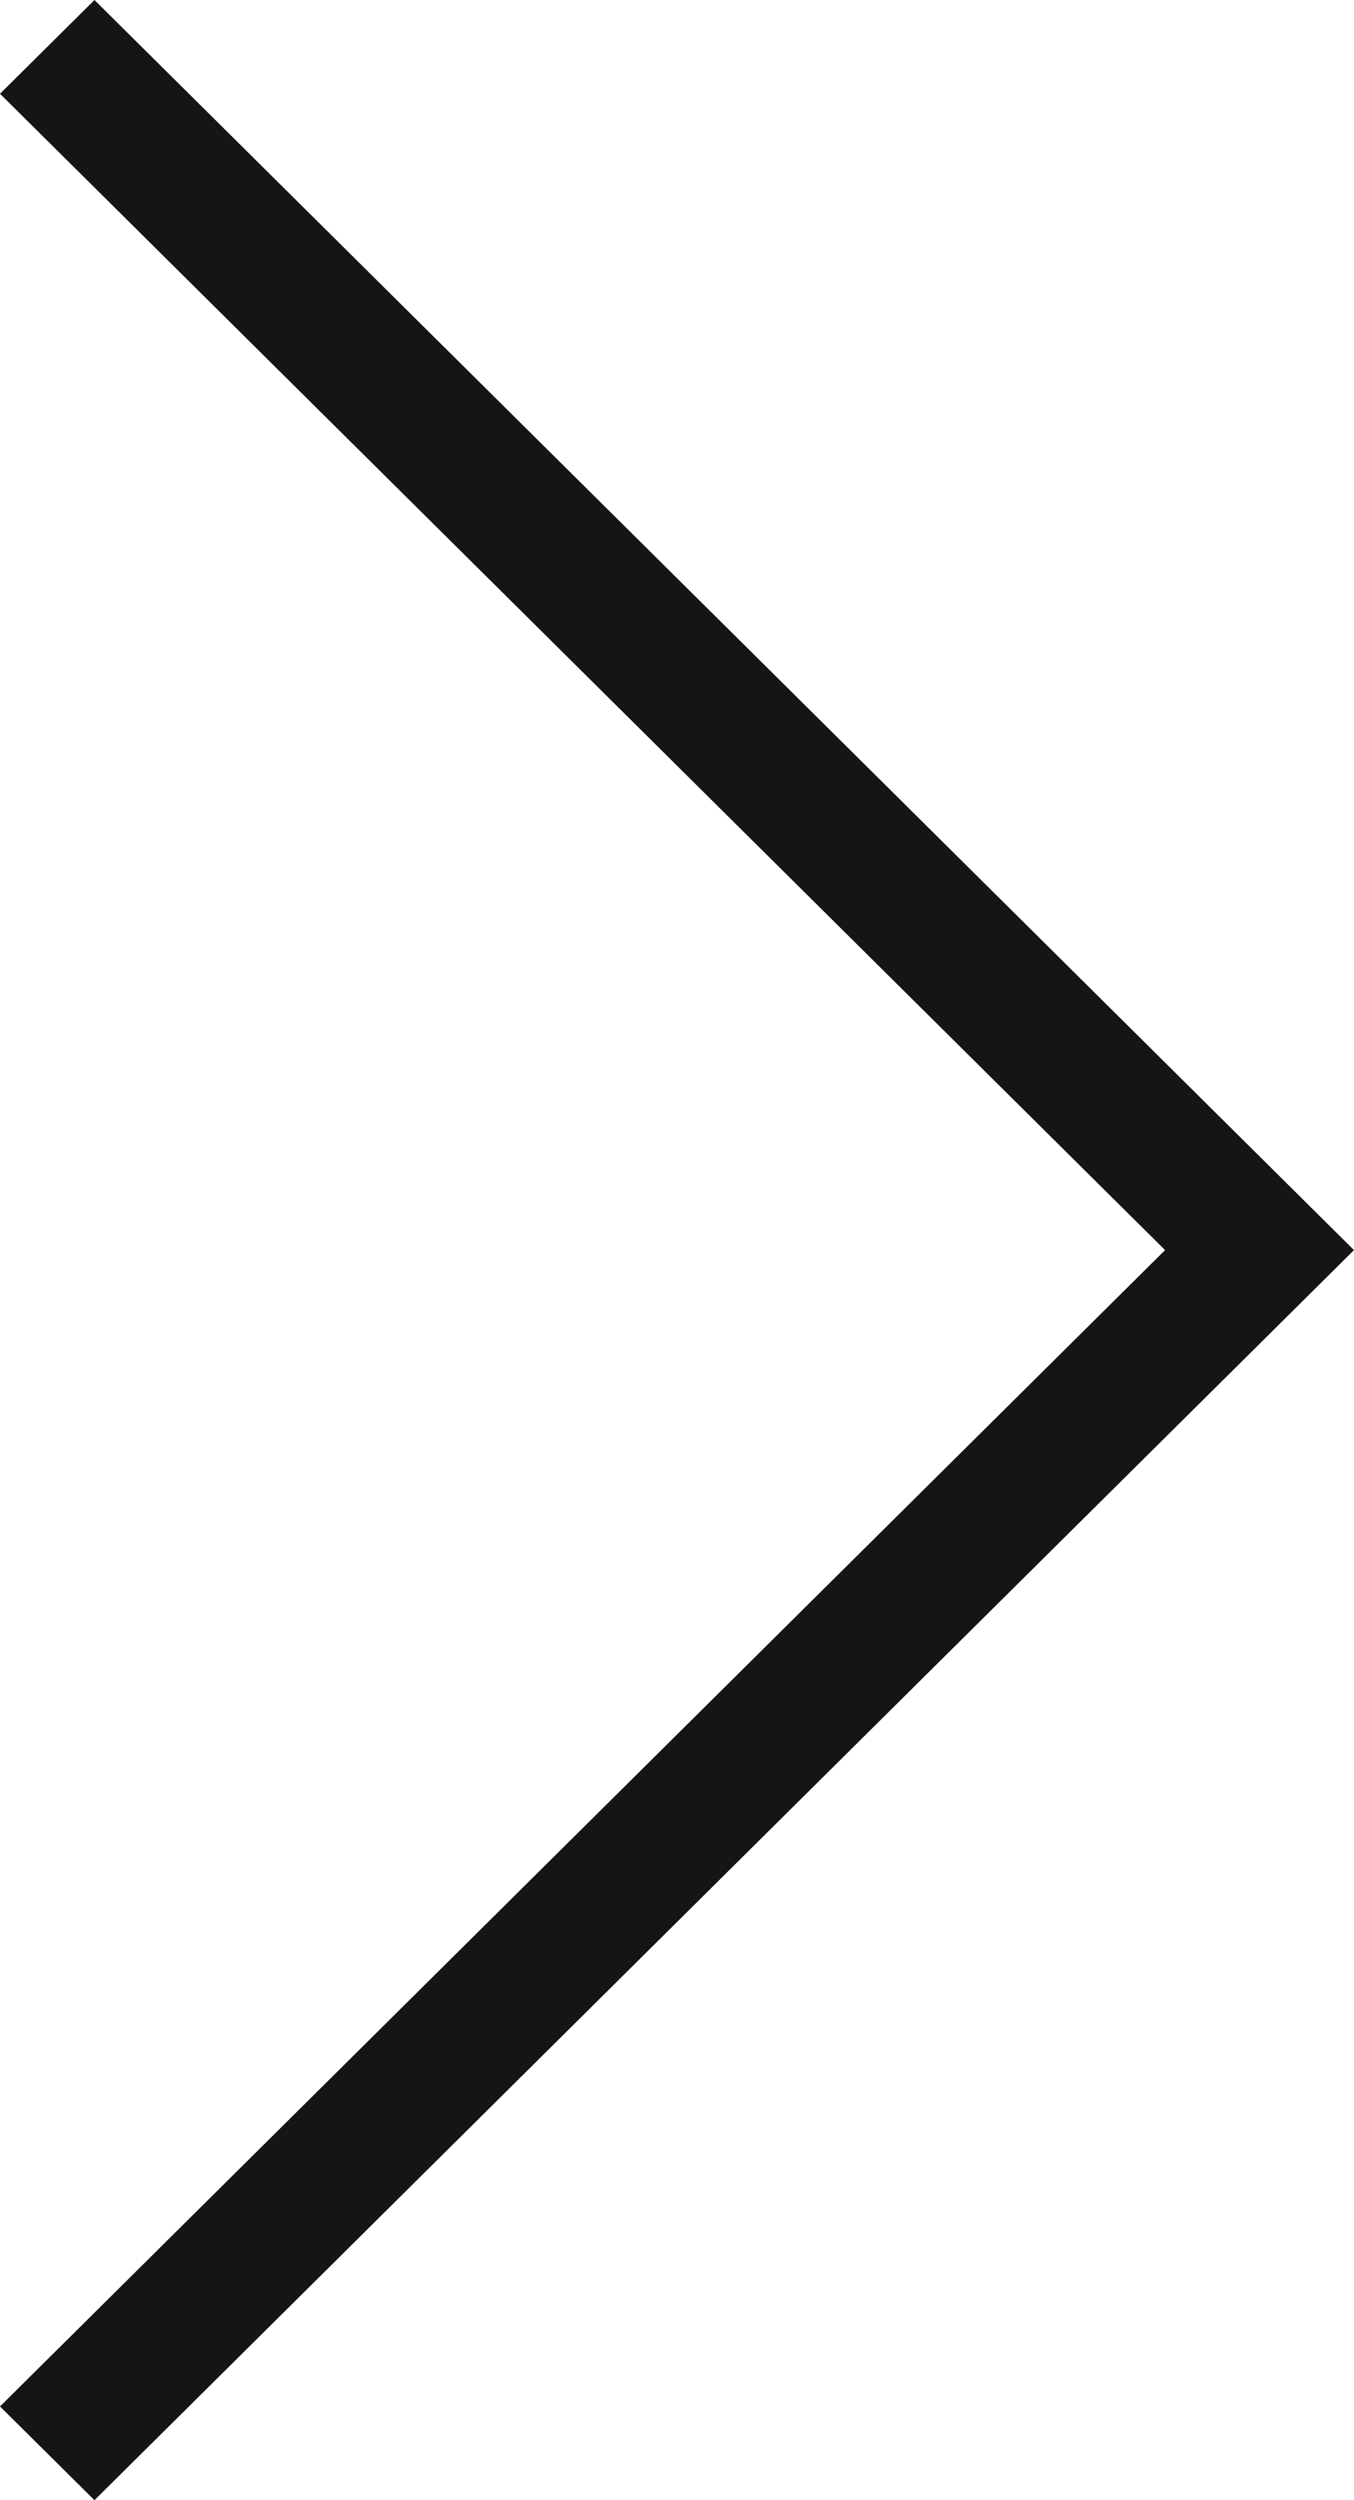 <svg width="13" height="24" viewBox="0 0 13 24" fill="none" xmlns="http://www.w3.org/2000/svg">
<path fill-rule="evenodd" clip-rule="evenodd" d="M0.907 0L0 0.9L11.186 12L0 23.1L0.907 24L13 12L0.907 0Z" fill="#151515"/>
</svg>
